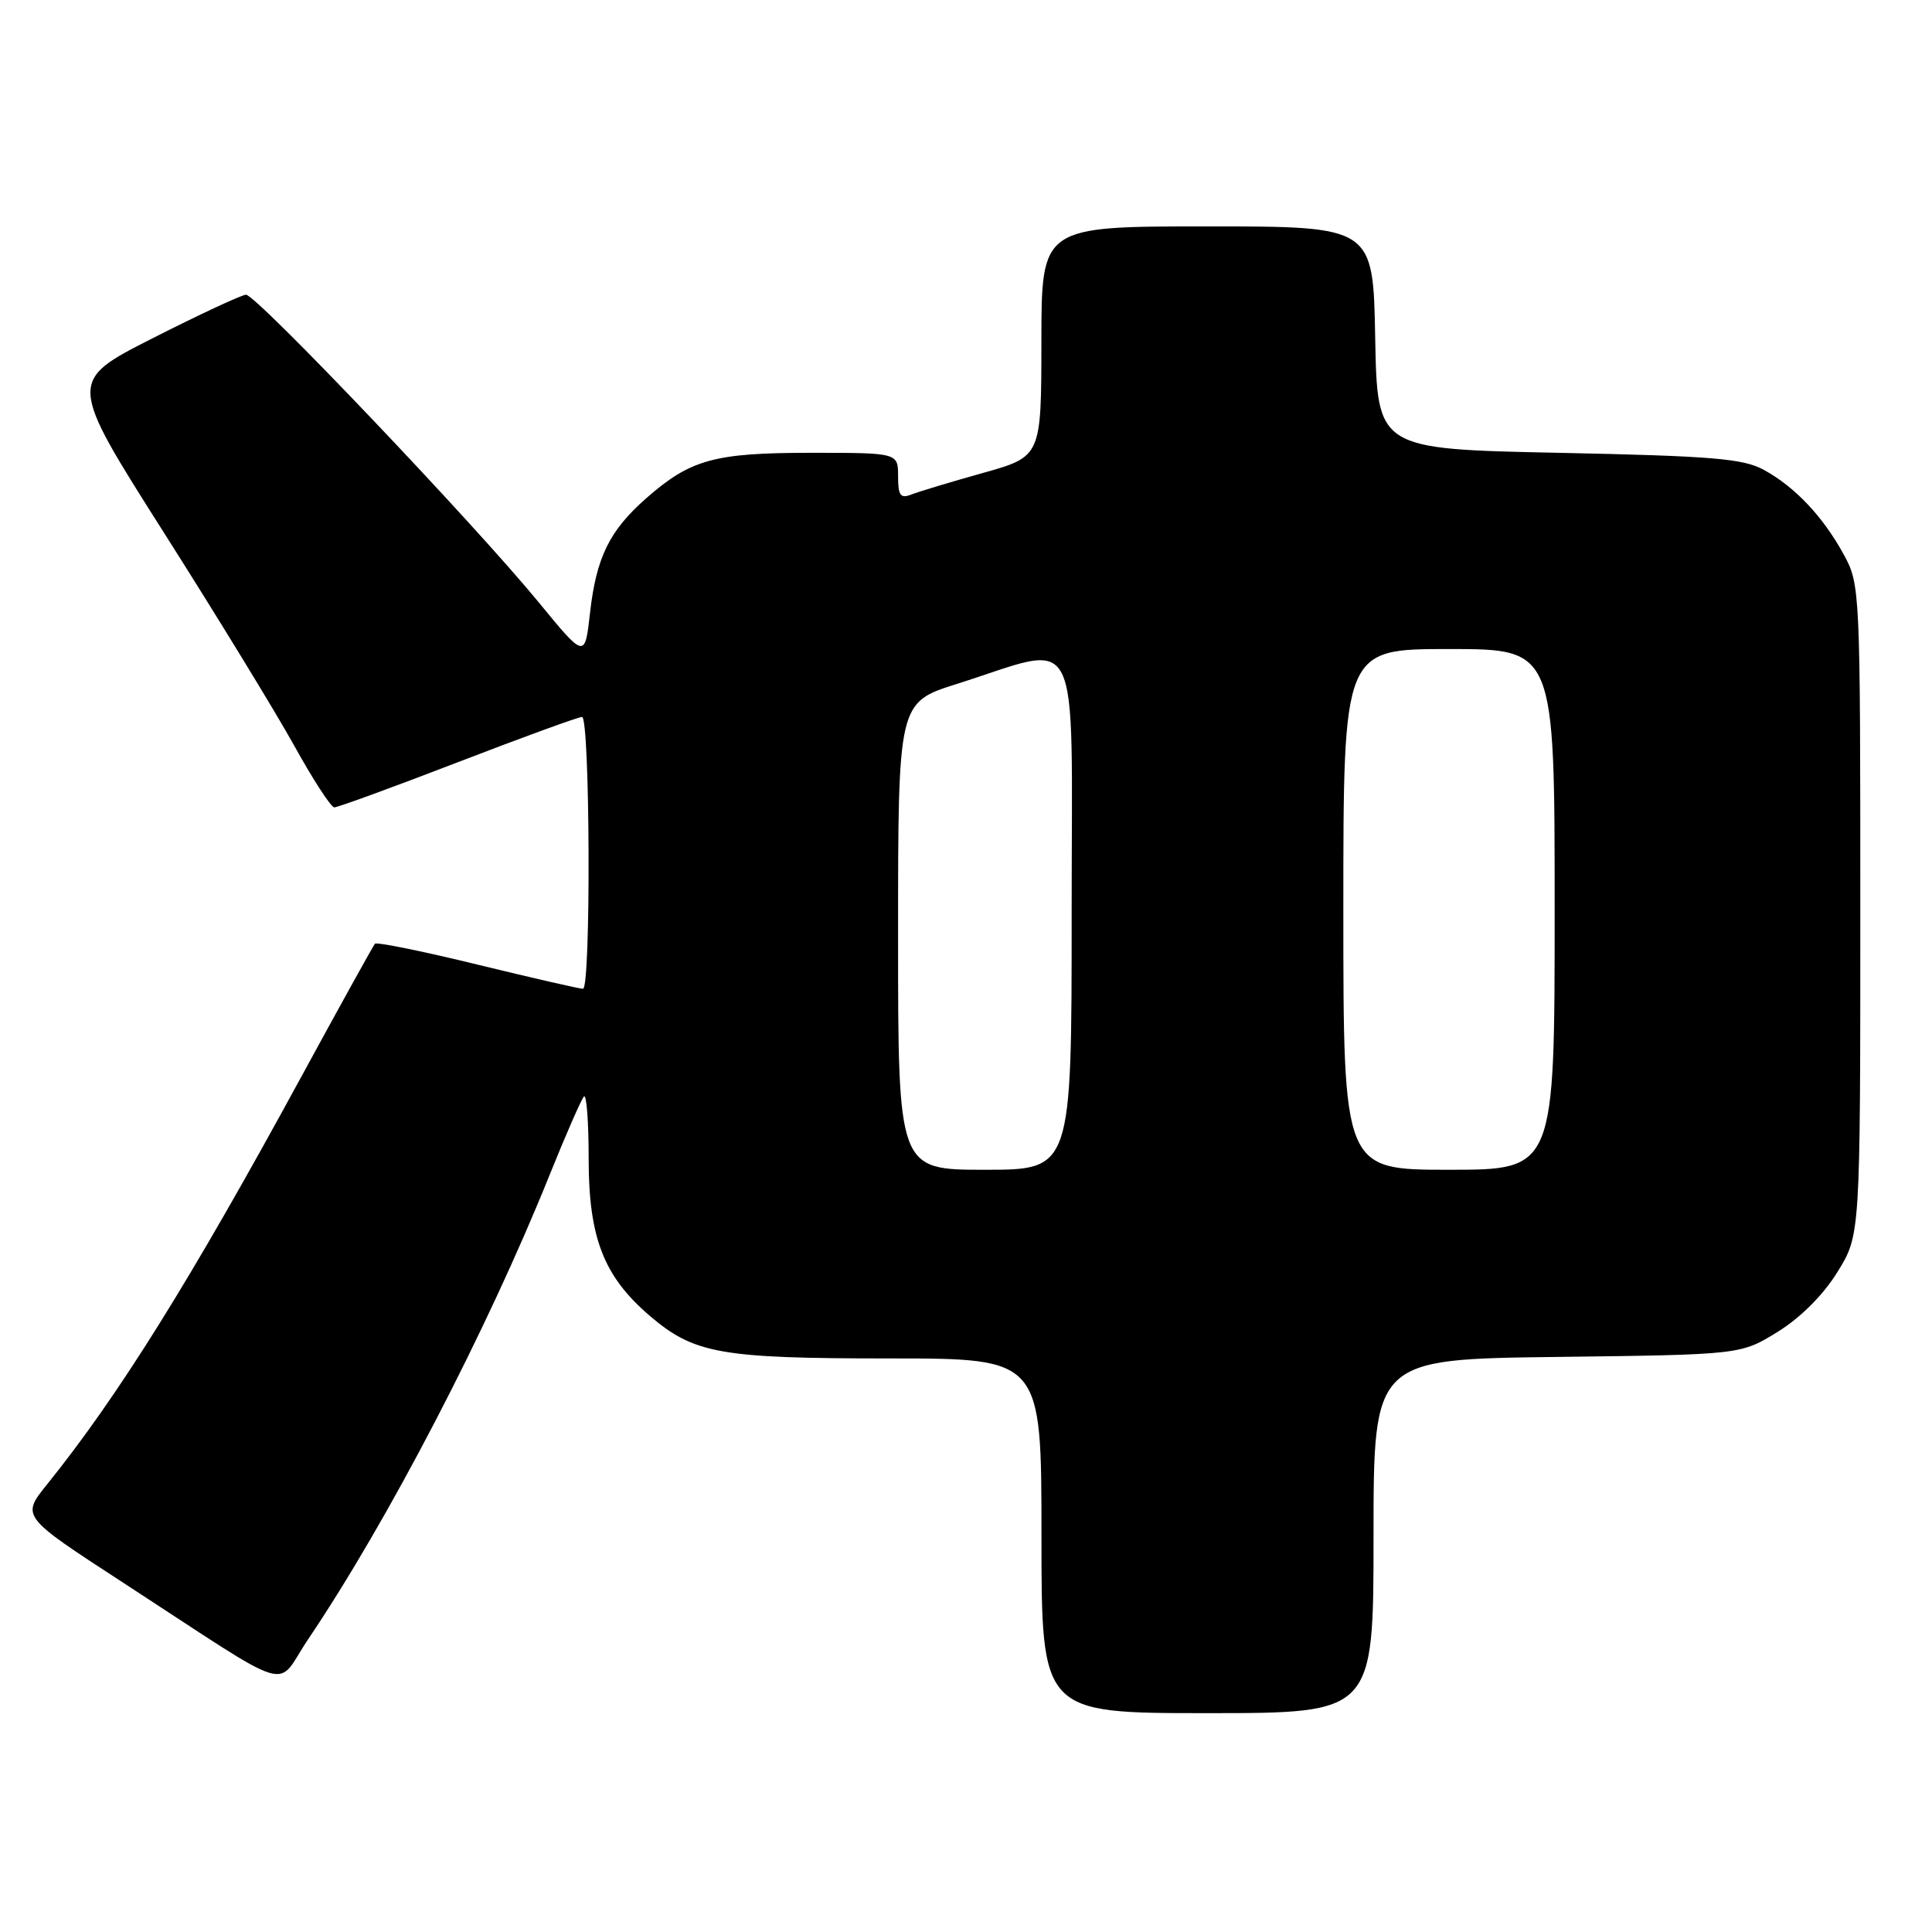 <?xml version="1.0" encoding="UTF-8" standalone="no"?>
<!DOCTYPE svg PUBLIC "-//W3C//DTD SVG 1.1//EN" "http://www.w3.org/Graphics/SVG/1.1/DTD/svg11.dtd" >
<svg xmlns="http://www.w3.org/2000/svg" xmlns:xlink="http://www.w3.org/1999/xlink" version="1.1" viewBox="0 0 256 256">
 <g >
 <path fill="currentColor"
d=" M 182.00 203.55 C 182.00 180.10 182.00 180.10 206.33 179.80 C 230.66 179.50 230.66 179.50 235.56 176.47 C 238.58 174.60 241.60 171.58 243.47 168.55 C 246.50 163.66 246.50 163.66 246.50 120.58 C 246.50 78.19 246.47 77.44 244.32 73.50 C 241.57 68.46 237.85 64.52 233.72 62.26 C 230.98 60.76 226.89 60.42 206.50 60.00 C 182.50 59.50 182.50 59.50 182.22 44.75 C 181.95 30.00 181.95 30.00 159.97 30.00 C 138.00 30.00 138.00 30.00 137.99 45.25 C 137.98 60.50 137.98 60.50 130.24 62.67 C 125.98 63.86 121.71 65.15 120.75 65.53 C 119.31 66.09 119.00 65.66 119.00 63.11 C 119.00 60.00 119.00 60.00 107.47 60.00 C 94.64 60.00 91.50 60.87 85.63 66.02 C 80.75 70.31 79.01 73.86 78.18 81.22 C 77.50 87.27 77.50 87.27 71.39 79.82 C 62.80 69.35 33.91 38.99 32.59 39.05 C 31.99 39.08 26.43 41.67 20.24 44.81 C 8.99 50.52 8.99 50.52 21.74 70.61 C 28.76 81.66 36.52 94.36 39.00 98.83 C 41.48 103.31 43.86 106.98 44.30 106.98 C 44.73 106.99 52.10 104.30 60.66 101.00 C 69.23 97.70 76.63 95.00 77.12 95.00 C 78.19 95.00 78.32 130.99 77.25 131.02 C 76.84 131.03 70.55 129.59 63.29 127.82 C 56.02 126.04 49.89 124.80 49.68 125.05 C 49.46 125.30 45.11 133.15 40.02 142.50 C 25.25 169.64 15.71 184.93 6.22 196.71 C 2.82 200.93 2.82 200.93 16.16 209.61 C 39.61 224.87 36.35 223.86 40.81 217.24 C 51.38 201.59 64.54 176.27 72.82 155.70 C 74.99 150.31 77.04 145.63 77.38 145.29 C 77.72 144.95 78.00 148.65 78.00 153.52 C 78.00 164.00 79.99 169.12 86.08 174.34 C 91.98 179.38 95.44 180.00 117.87 180.00 C 138.00 180.00 138.00 180.00 138.00 203.50 C 138.00 227.00 138.00 227.00 160.00 227.00 C 182.00 227.00 182.00 227.00 182.00 203.55 Z  M 119.00 124.04 C 119.00 93.09 119.00 93.09 126.77 90.63 C 143.60 85.31 142.00 82.13 142.00 120.89 C 142.00 155.00 142.00 155.00 130.50 155.00 C 119.00 155.00 119.00 155.00 119.00 124.04 Z  M 178.00 120.50 C 178.00 86.00 178.00 86.00 192.00 86.00 C 206.00 86.00 206.00 86.00 206.00 120.50 C 206.00 155.00 206.00 155.00 192.00 155.00 C 178.00 155.00 178.00 155.00 178.00 120.50 Z "/>
</g>
</svg>